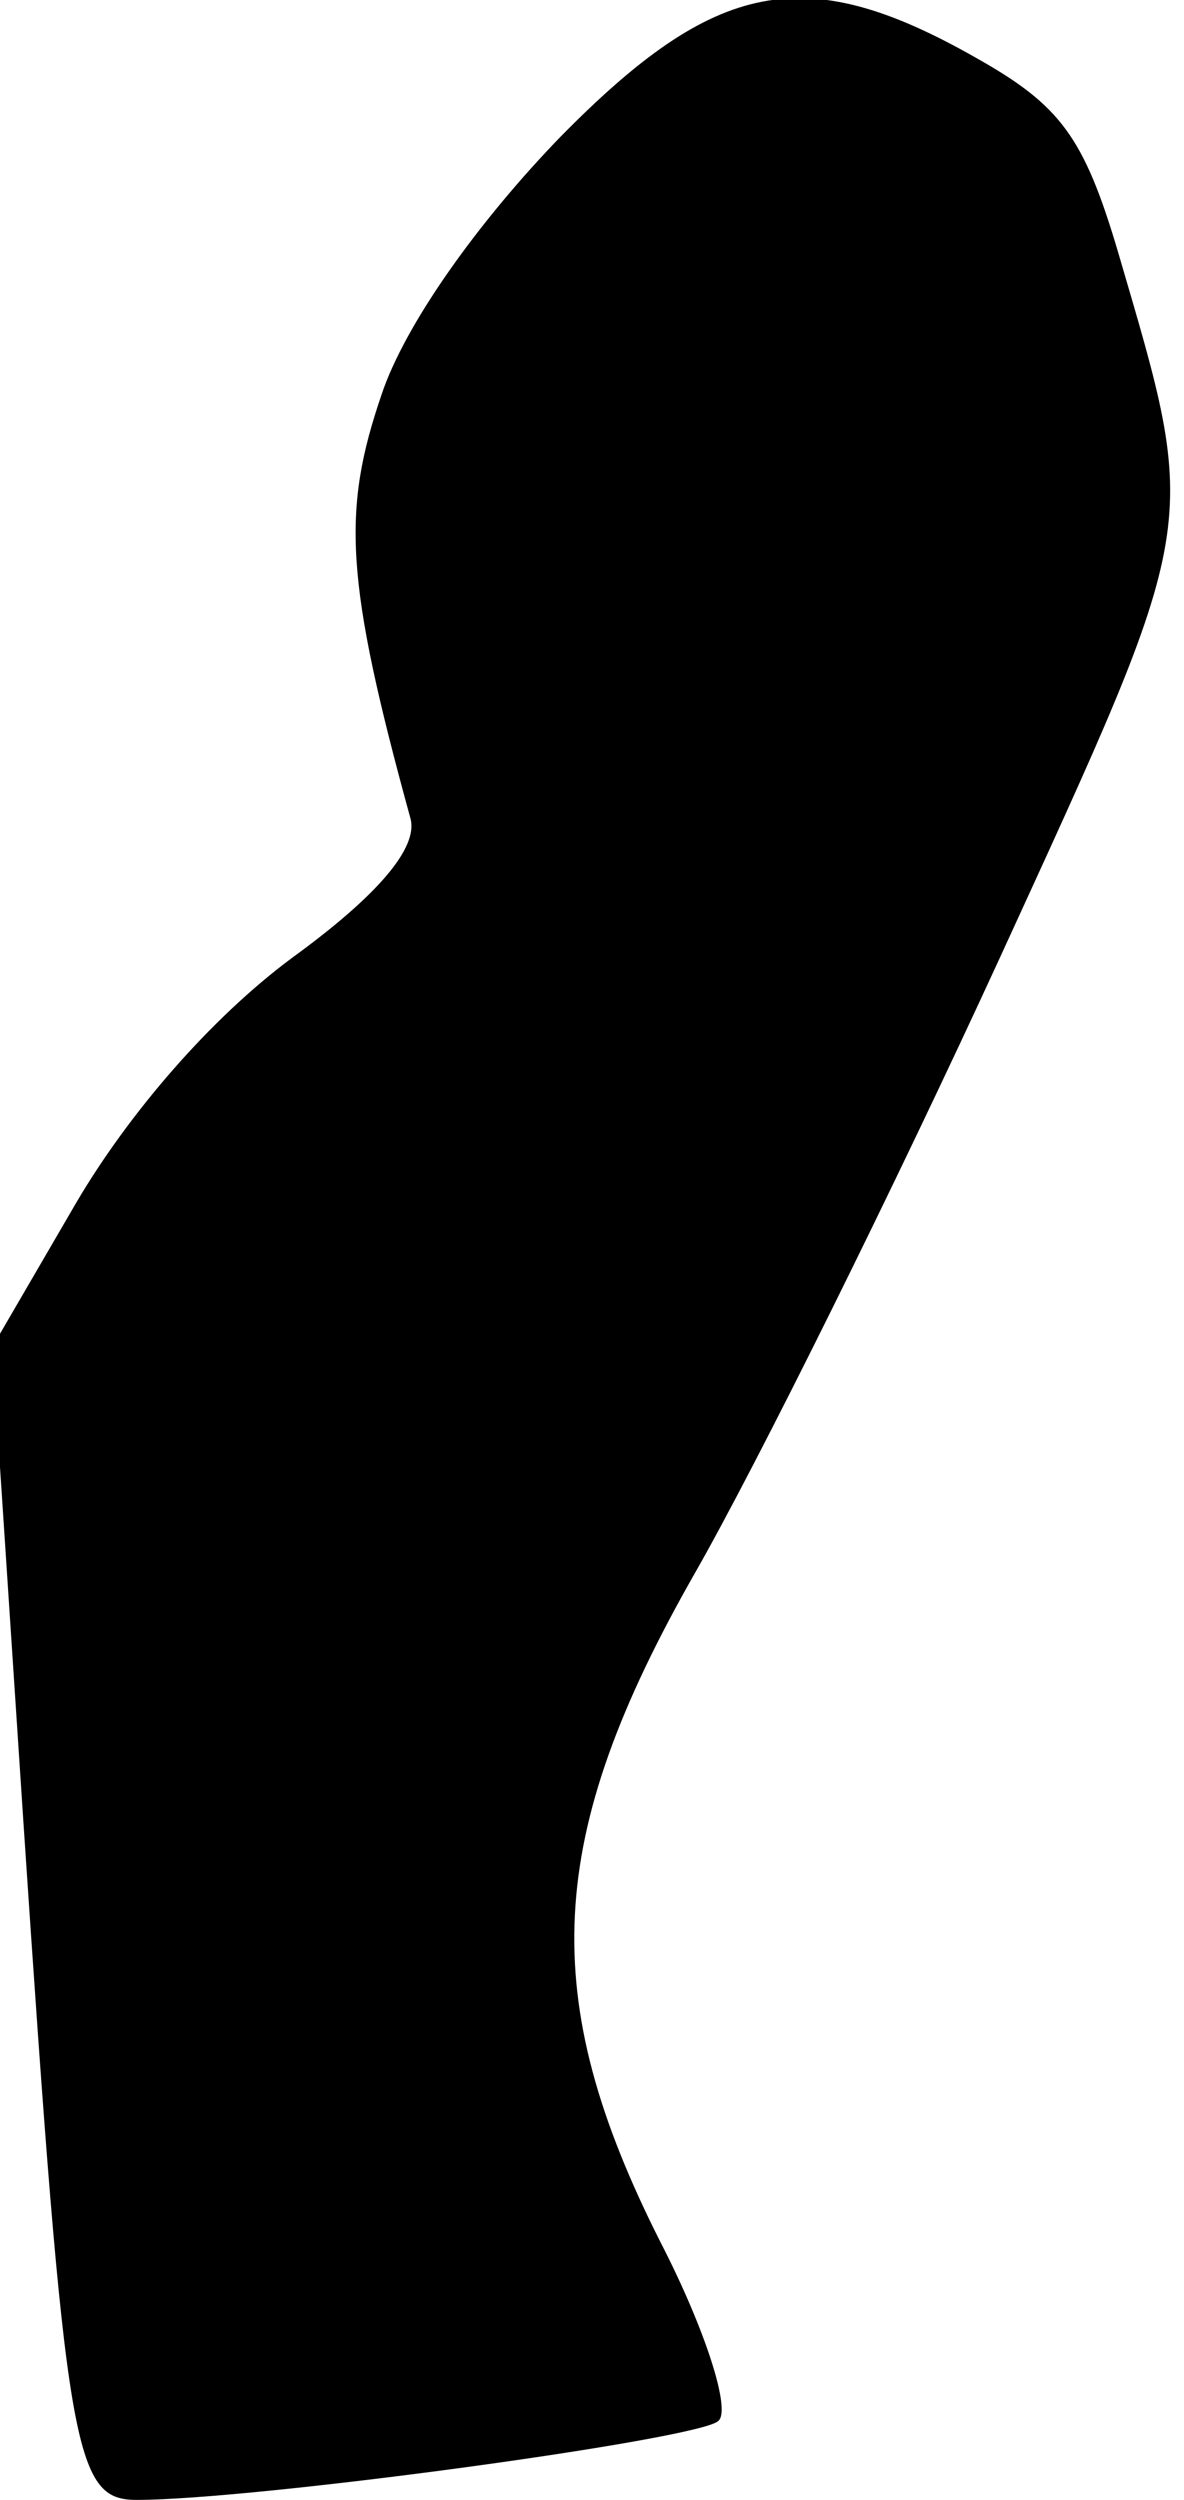 <?xml version="1.0" standalone="no"?>
<!DOCTYPE svg PUBLIC "-//W3C//DTD SVG 20010904//EN"
 "http://www.w3.org/TR/2001/REC-SVG-20010904/DTD/svg10.dtd">
<svg version="1.0" xmlns="http://www.w3.org/2000/svg"
 width="45pt" height="95pt" viewBox="0 0 45 95"
 preserveAspectRatio="xMidYMid meet">
<g transform="translate(0,95) scale(0.1,-0.1)"
fill="#000000" stroke="none">
<path fill="#000000" stroke="none" d="M213 898 c-31 -32 -59 -71 -68 -98 -15
-44 -14 -70 11 -161 3 -11 -12 -29 -45 -53 -31 -23 -62 -59 -82 -93 l-32 -55
12 -182 c16 -239 19 -256 43 -256 45 0 214 23 221 30 5 4 -5 35 -22 68 -47 93
-44 154 13 254 24 42 76 147 116 234 77 168 76 162 45 268 -13 44 -22 56 -54
74 -65 37 -99 30 -158 -30z"/>
</g>
</svg>
